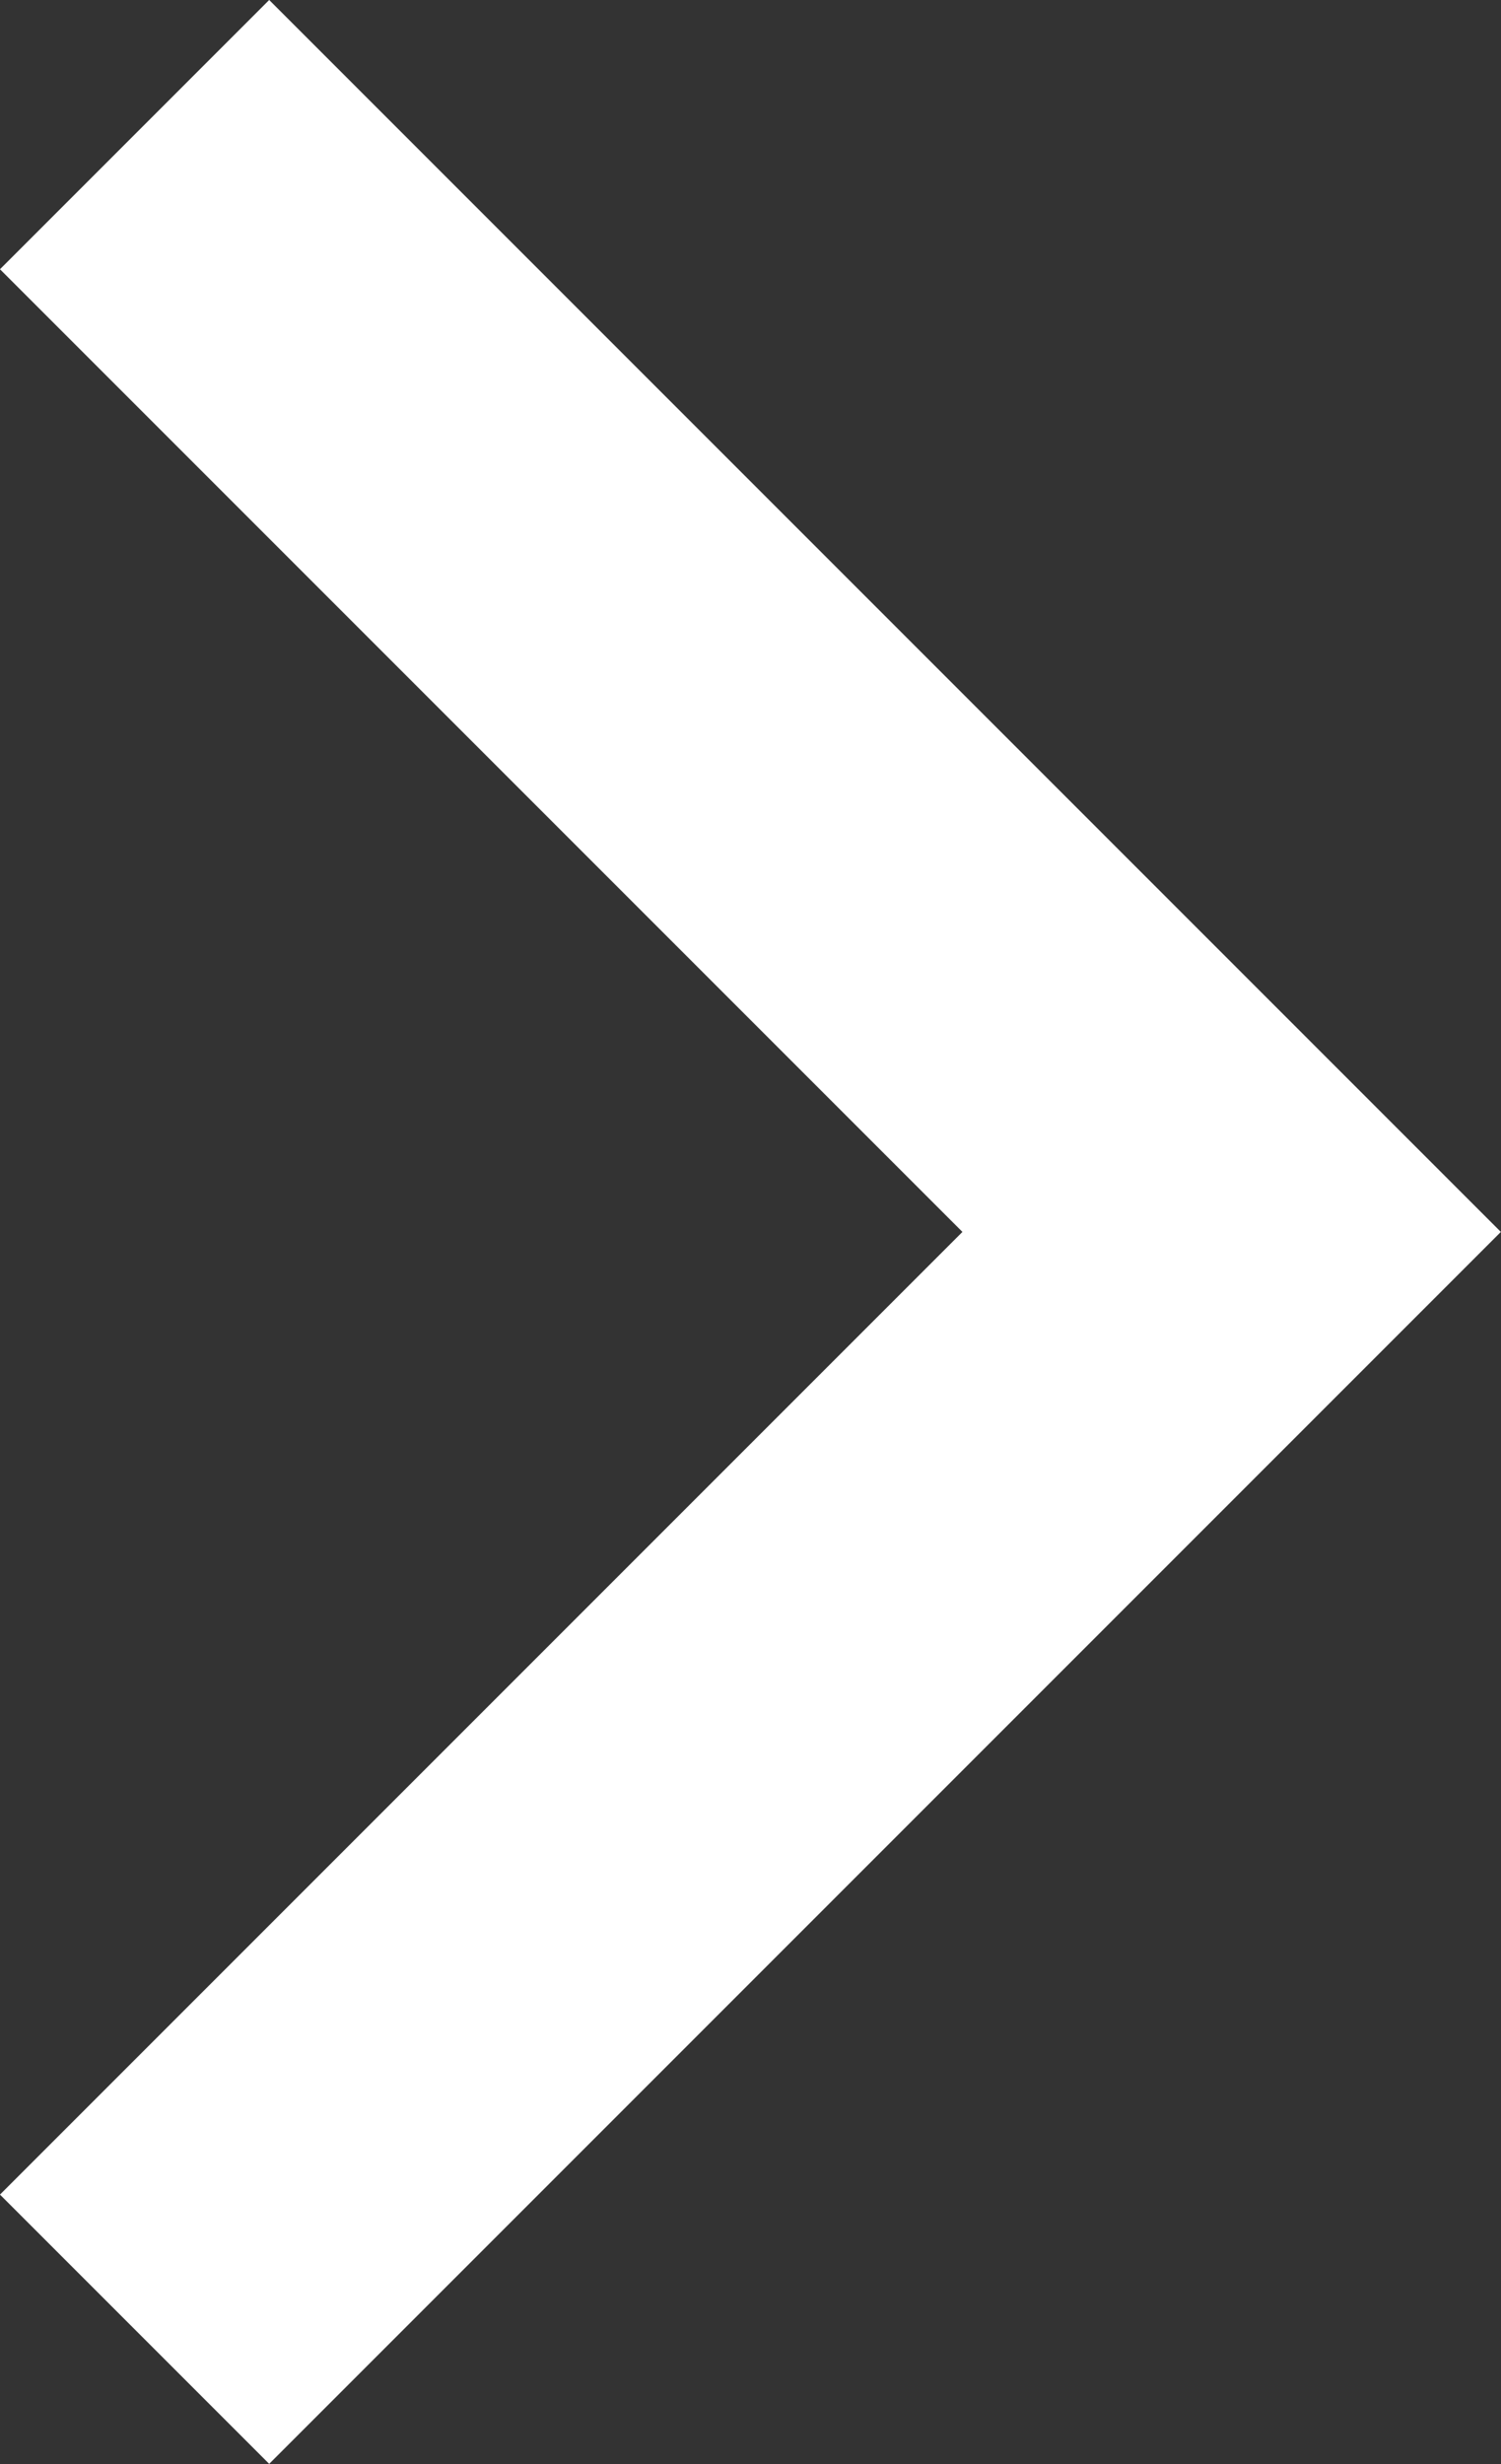<svg xmlns="http://www.w3.org/2000/svg" width="7.885" height="12.941" viewBox="0 0 7.885 12.941">
  <rect x="0" y="0" width="7.885" height="12.941" fill="#333333" stroke="none"/>
  <path id="arrow-right" d="M927.306,2095.142l5.763,5.763-5.763,5.763" transform="translate(-926.599 -2094.435)" fill="none" stroke="#fff" stroke-width="2"/>
</svg>
